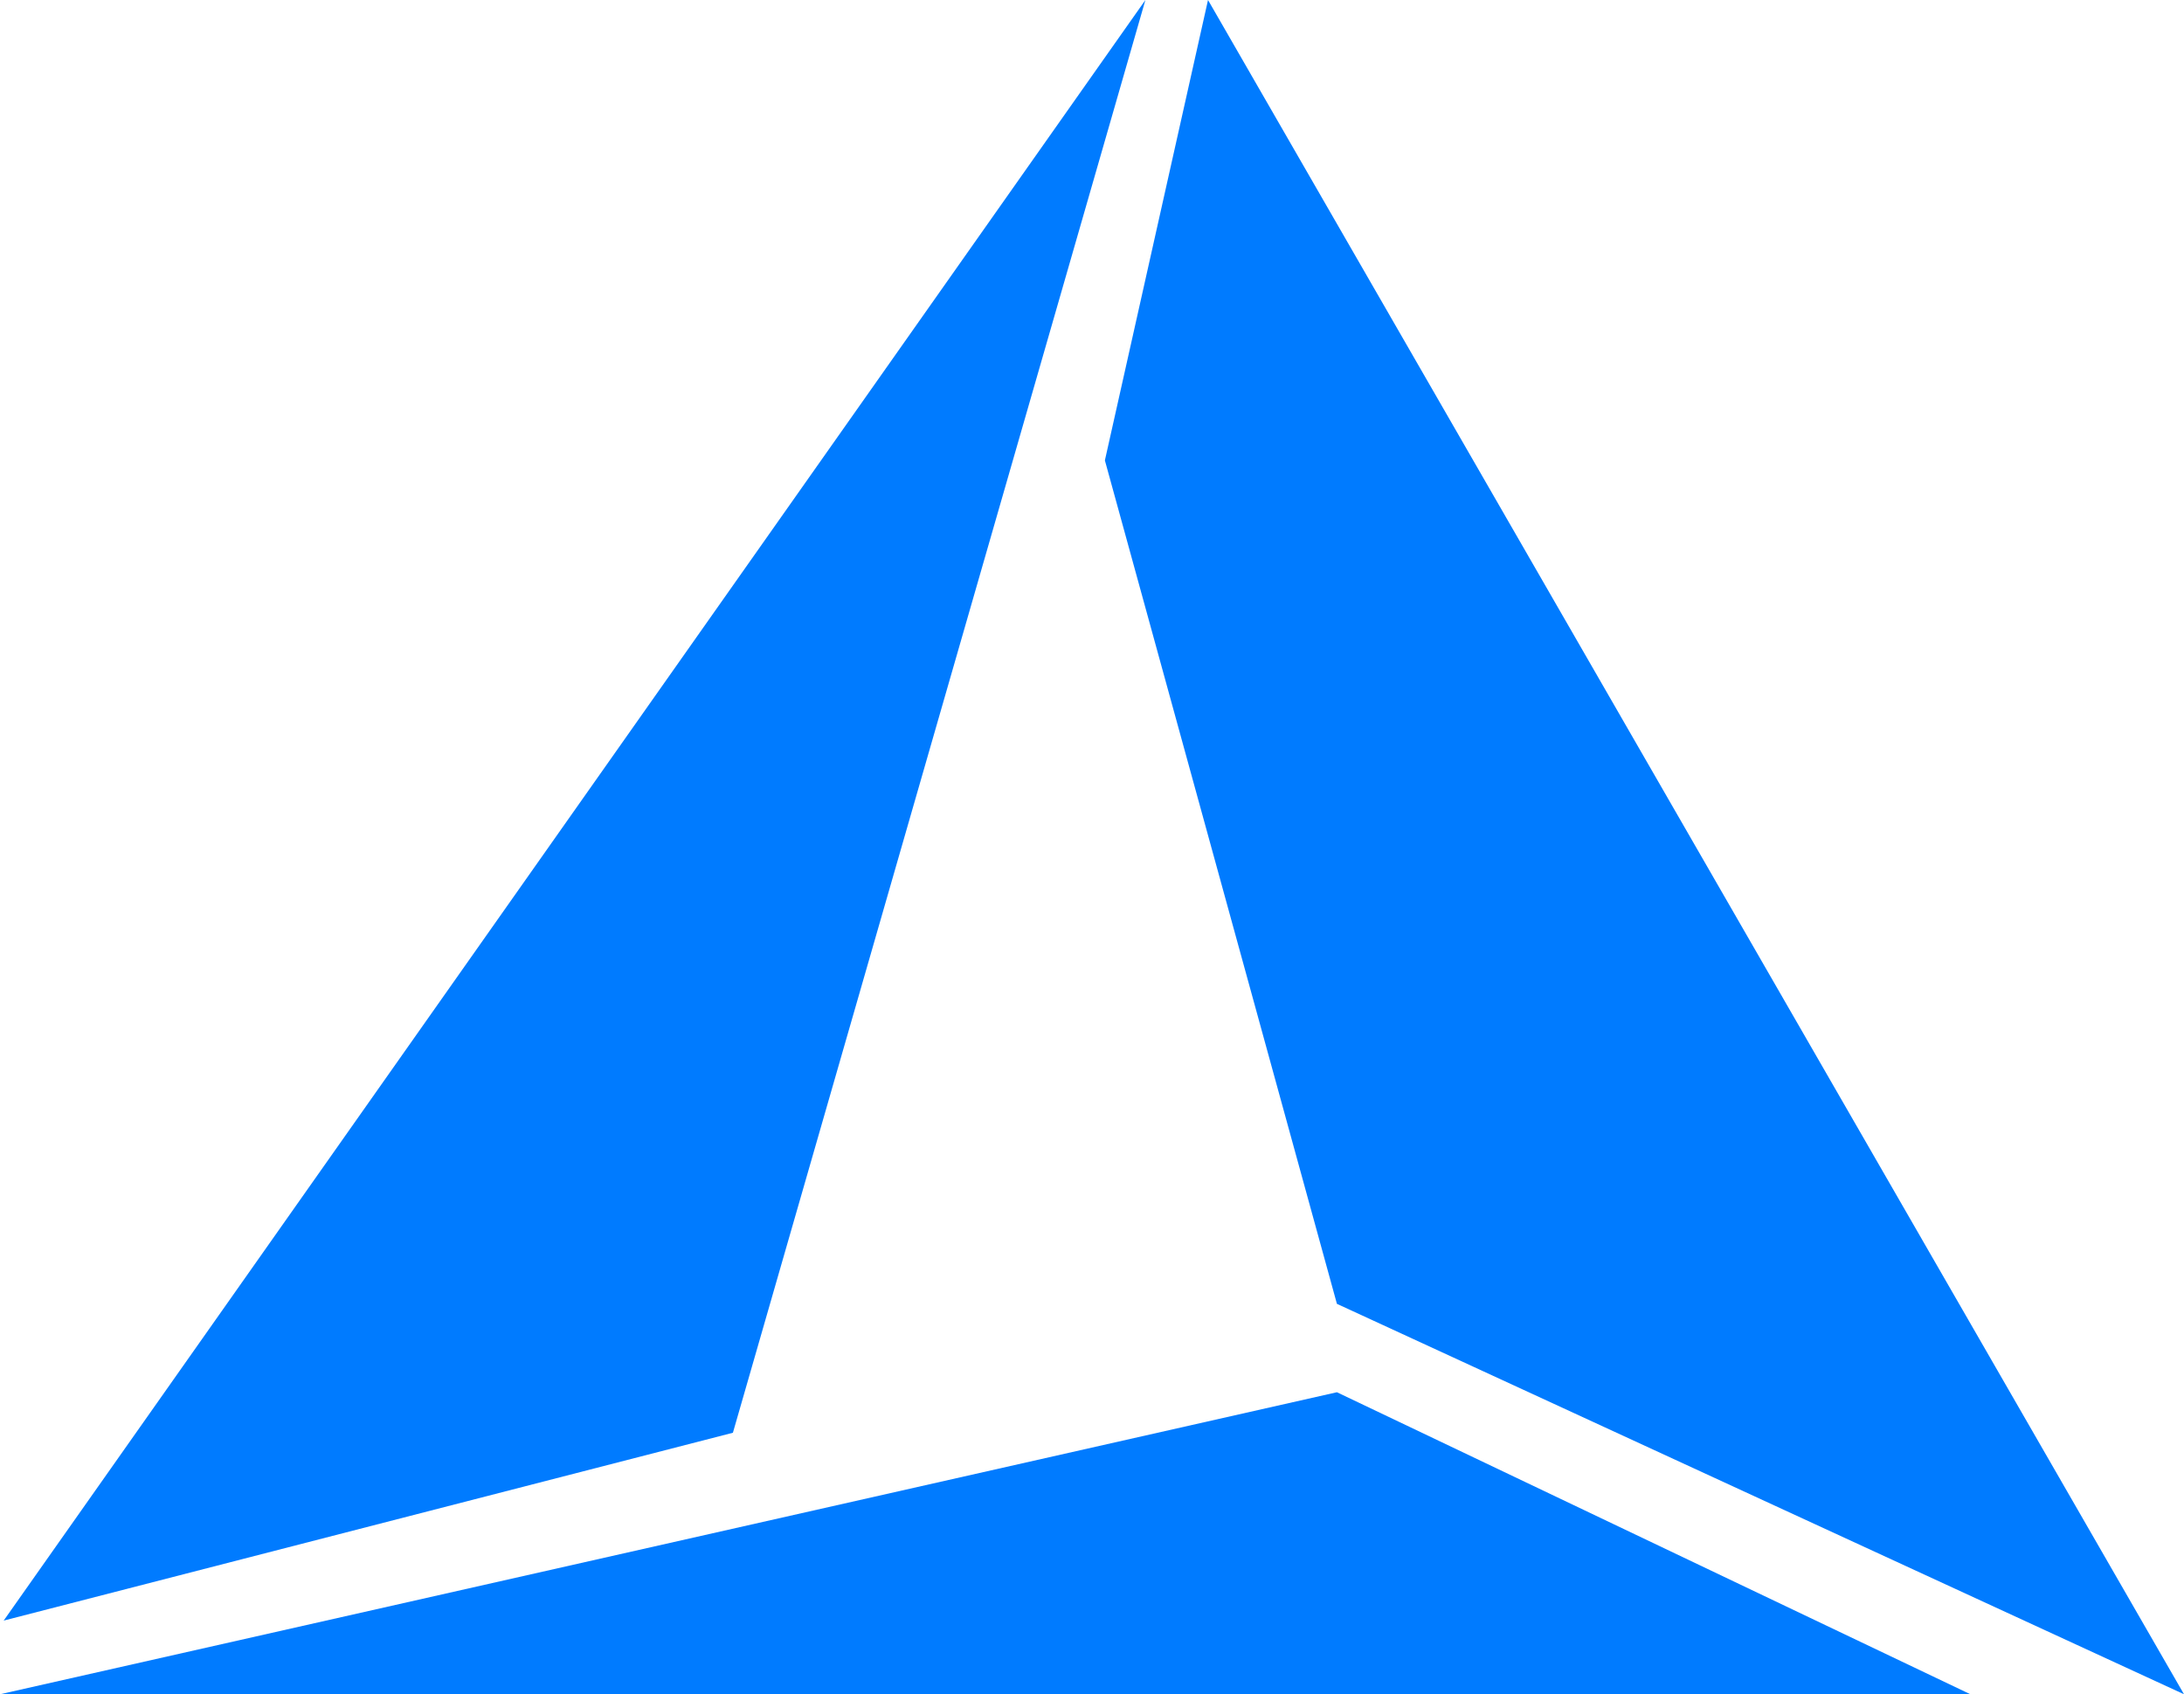 <svg xmlns="http://www.w3.org/2000/svg" viewBox="0 0 593 460"><defs><style>.cls-1{fill:#007bff;}</style></defs><title>Element 7</title><g id="Ebene_2" data-name="Ebene 2"><g id="Ebene_1-2" data-name="Ebene 1"><polygon class="cls-1" points="311 0 1 440 199 389 311 0"/><polygon class="cls-1" points="328 0 593 460 363 354 300 125 328 0"/><polygon class="cls-1" points="363 378 0 460 535 460 363 378"/></g></g></svg>